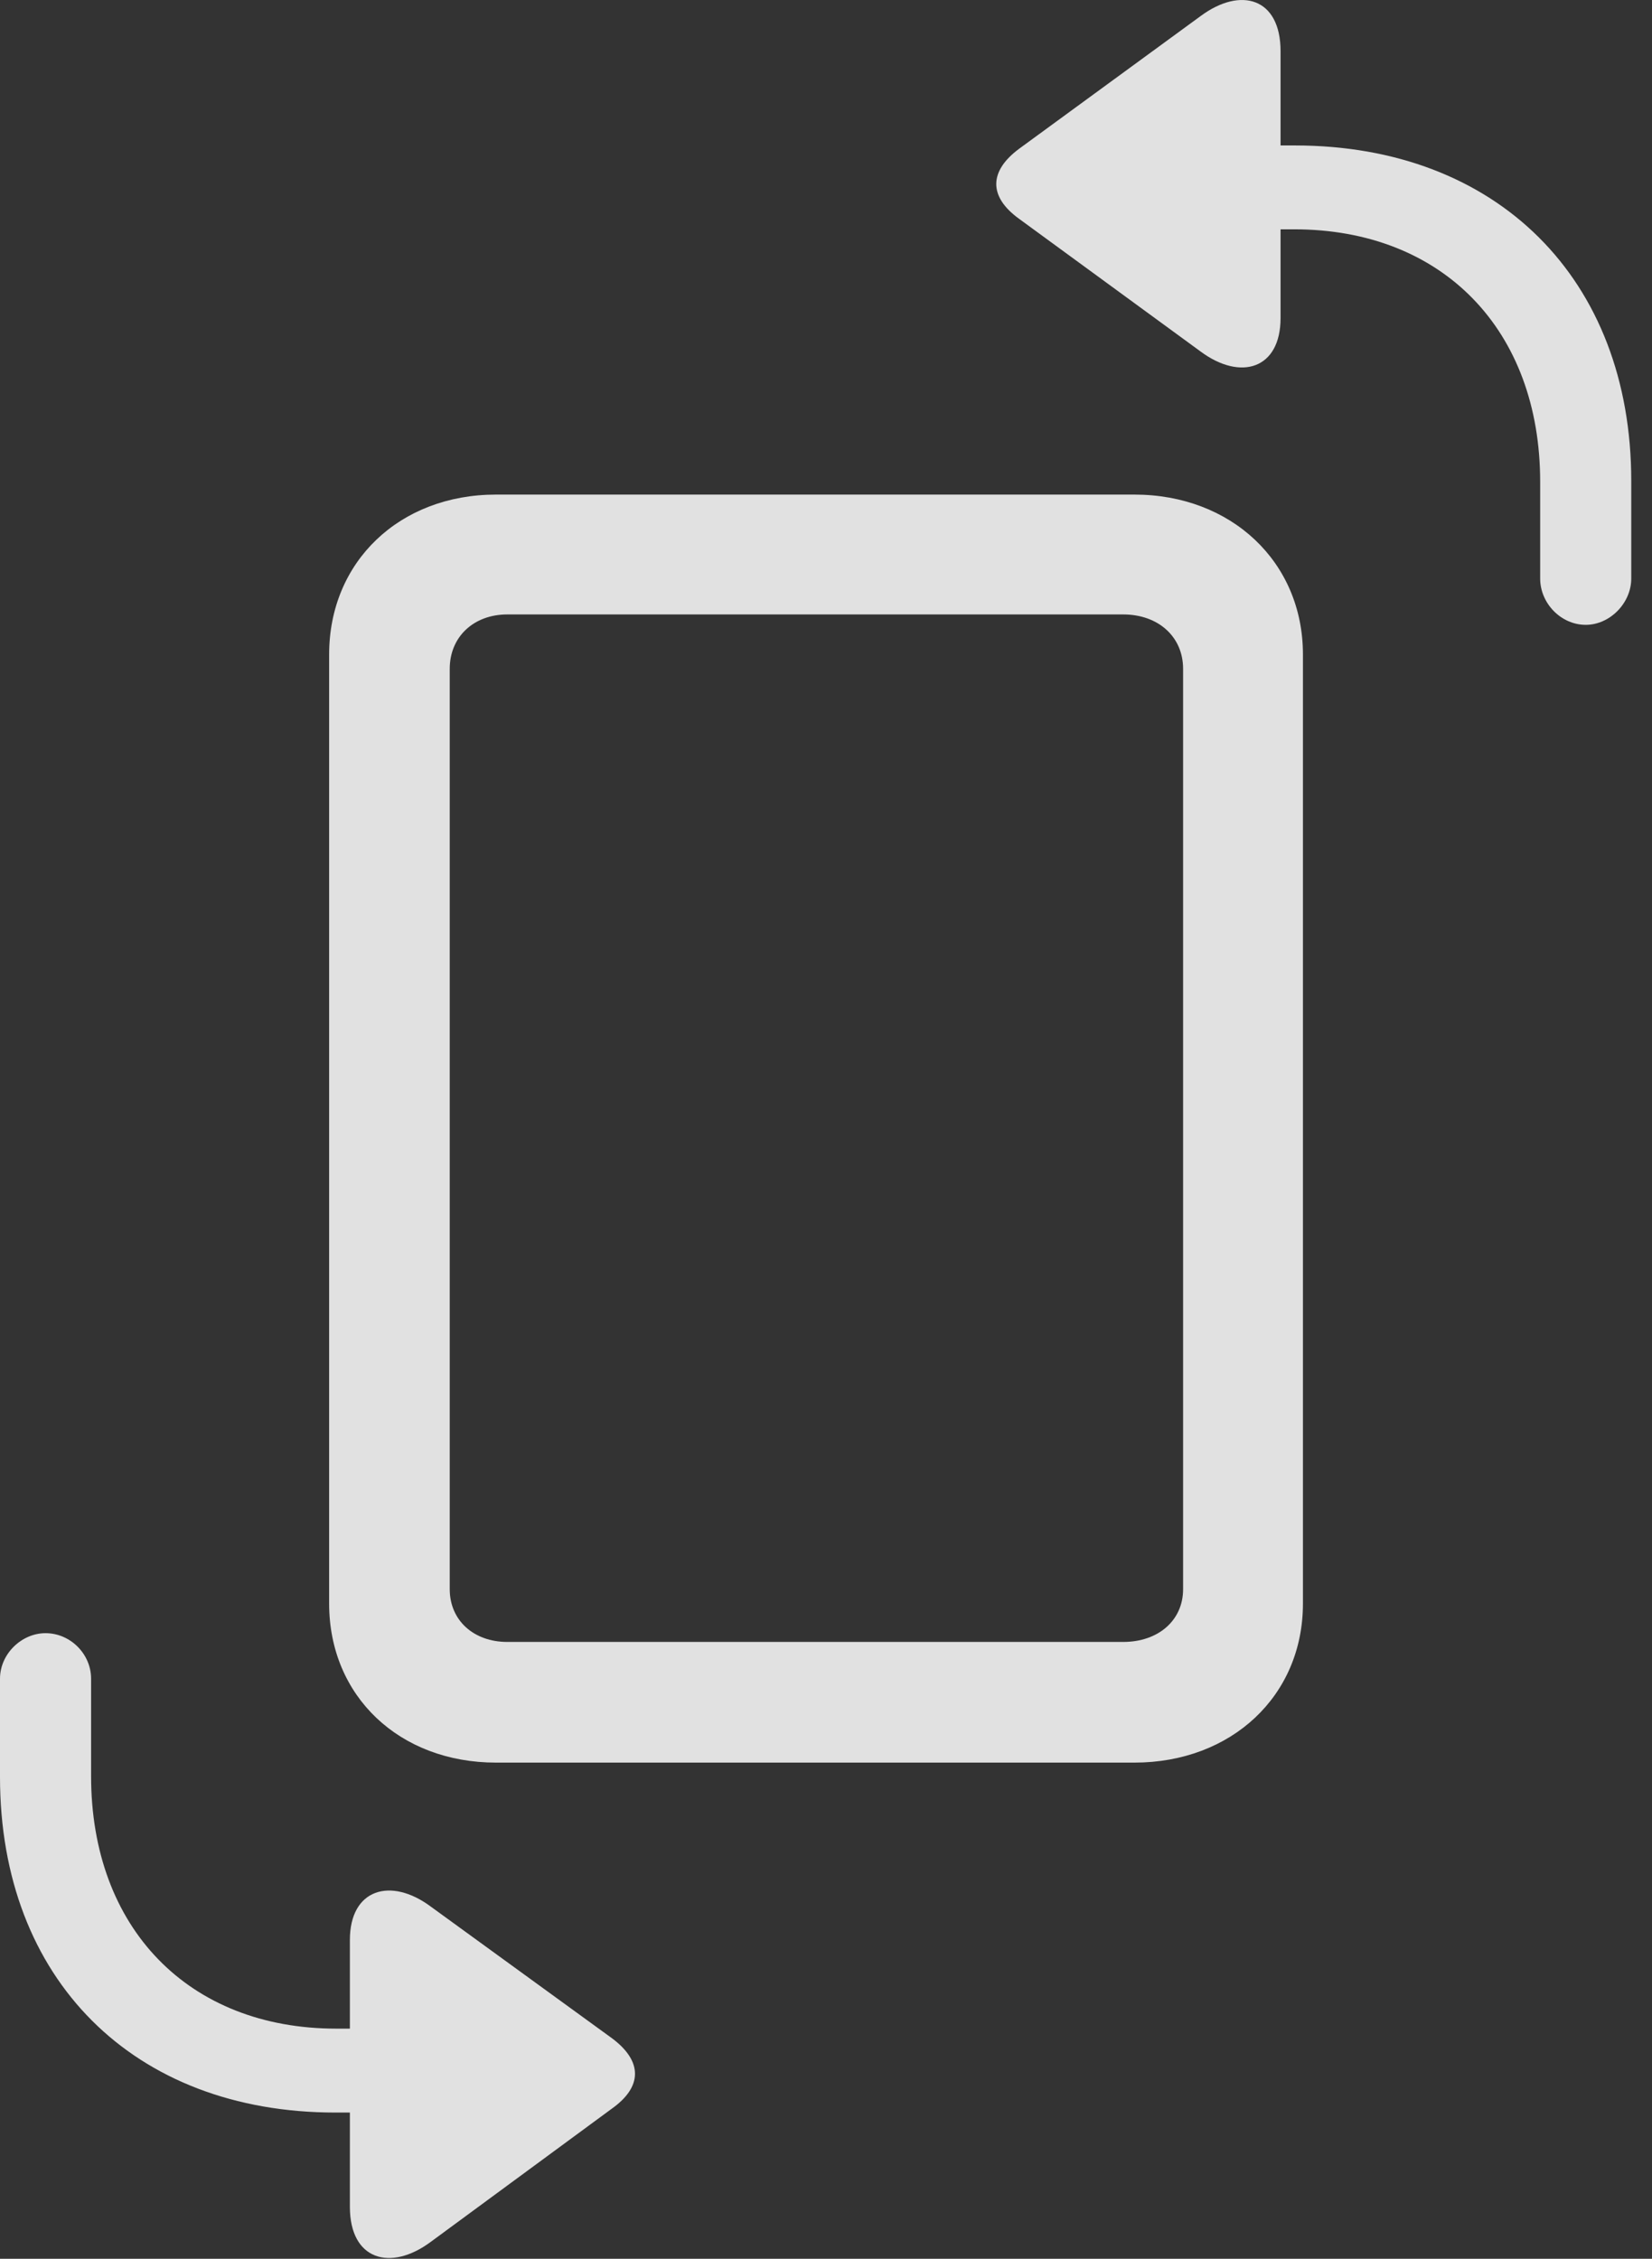 <?xml version="1.0" encoding="UTF-8"?>
<!--Generator: Apple Native CoreSVG 326-->
<!DOCTYPE svg
PUBLIC "-//W3C//DTD SVG 1.1//EN"
       "http://www.w3.org/Graphics/SVG/1.1/DTD/svg11.dtd">
<svg version="1.1" xmlns="http://www.w3.org/2000/svg" xmlns:xlink="http://www.w3.org/1999/xlink" viewBox="0 0 28.273 38.651">
 <rect x="0" y="0" width="28.273" height="38.651" fill="#333333" stroke="none"/>
 <g>
  <rect height="38.651" opacity="0" width="28.273" x="0" y="0"/>
  <path d="M27.139 10.692C27.549 10.692 27.918 10.323 27.918 9.899L27.918 8.231C27.918 4.772 25.621 2.489 22.162 2.489L21.916 2.489L21.916 0.876C21.916-0.04 21.232-0.232 20.549 0.274L17.445 2.543C16.926 2.926 16.912 3.364 17.445 3.747L20.549 6.016C21.232 6.522 21.916 6.317 21.916 5.442L21.916 3.924L22.148 3.924C24.691 3.924 26.359 5.647 26.359 8.245L26.359 9.899C26.359 10.323 26.715 10.692 27.139 10.692ZM0.779 27.946C0.369 27.946 0 28.301 0 28.725L0 30.407C0 33.866 2.283 36.149 5.742 36.149L5.988 36.149L5.988 37.762C5.988 38.678 6.686 38.87 7.369 38.364L10.473 36.081C10.992 35.712 11.006 35.274 10.473 34.877L7.369 32.622C6.686 32.116 5.988 32.321 5.988 33.196L5.988 34.713L5.756 34.713C3.227 34.713 1.559 32.991 1.559 30.393L1.559 28.725C1.559 28.301 1.203 27.946 0.779 27.946Z" fill="white" fill-opacity="0.85"/>
  <path d="M8.49 30.161L19.414 30.161C21.068 30.161 22.299 29.026 22.299 27.44L22.299 11.198C22.299 9.612 21.068 8.463 19.414 8.463L8.49 8.463C6.836 8.463 5.633 9.612 5.633 11.198L5.633 27.44C5.633 29.026 6.836 30.161 8.49 30.161ZM8.682 28.096C8.107 28.096 7.697 27.727 7.697 27.194L7.697 11.444C7.697 10.897 8.107 10.514 8.682 10.514L19.223 10.514C19.824 10.514 20.248 10.897 20.248 11.444L20.248 27.194C20.248 27.727 19.824 28.096 19.223 28.096Z" fill="white" fill-opacity="0.85"/>
 </g>
</svg>
